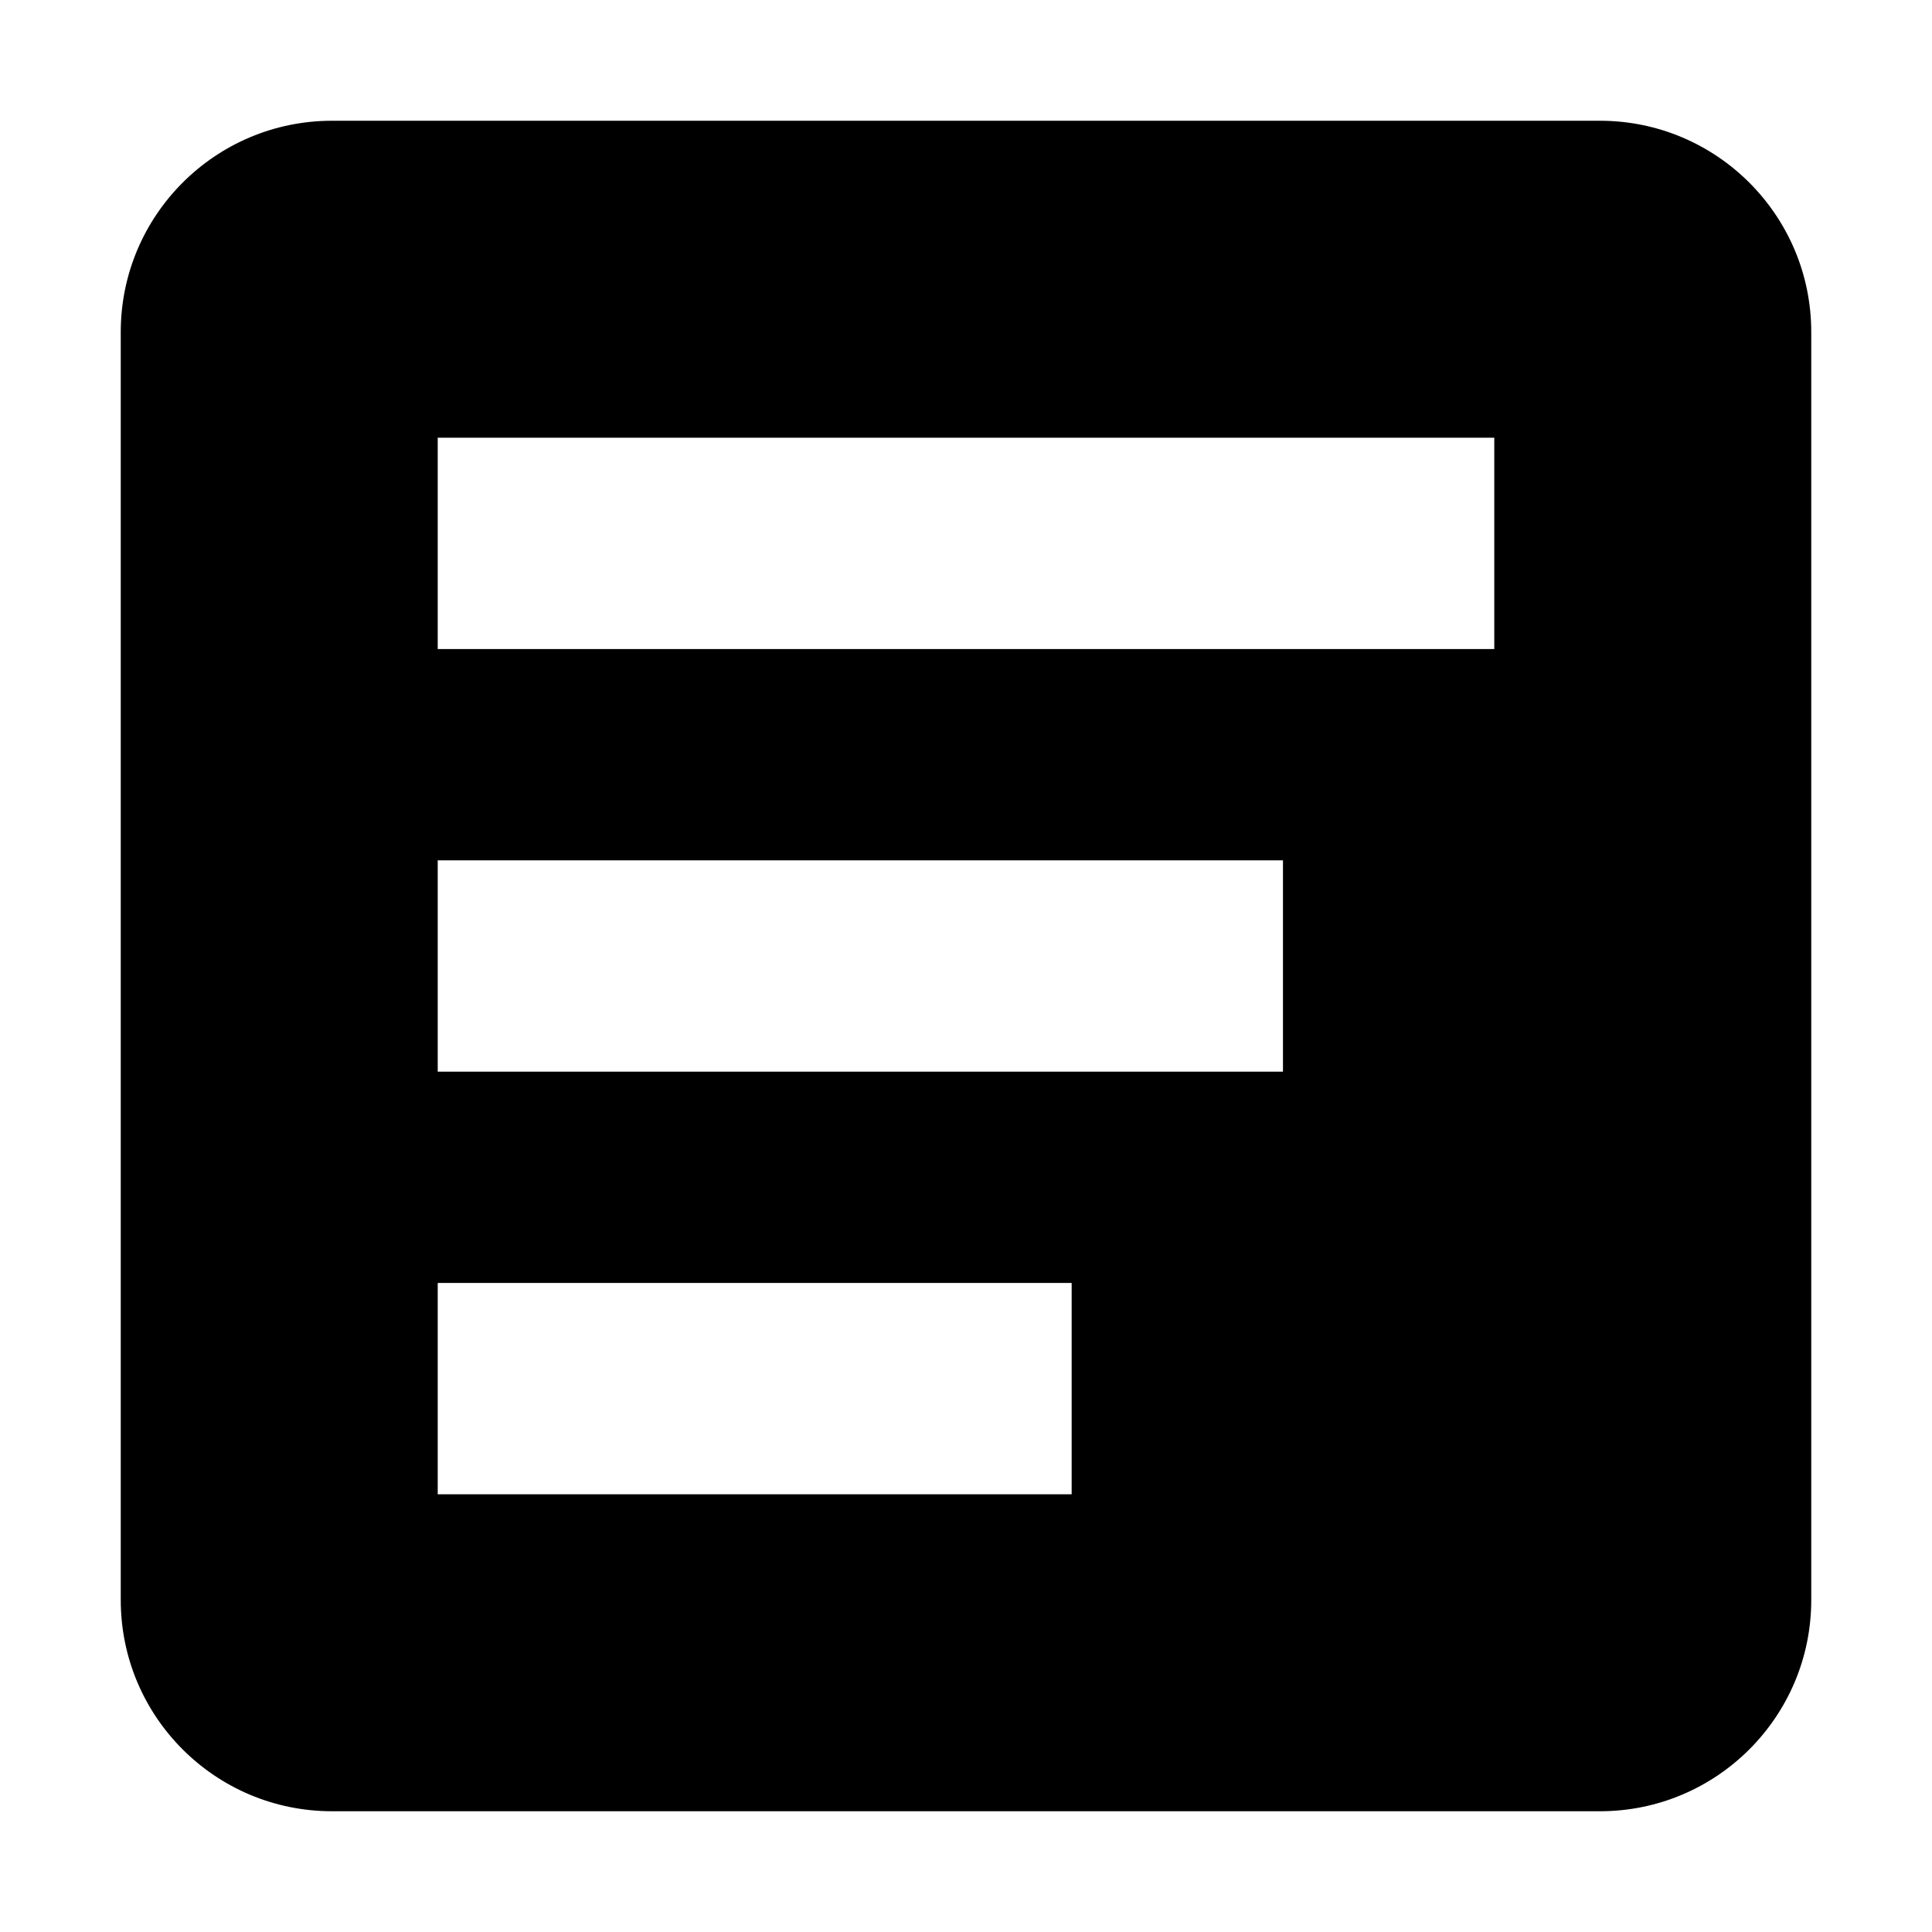 <?xml version="1.0" standalone="no"?><!DOCTYPE svg PUBLIC "-//W3C//DTD SVG 1.1//EN" "http://www.w3.org/Graphics/SVG/1.1/DTD/svg11.dtd"><svg t="1638600949141" class="icon" viewBox="0 0 1024 1024" version="1.1" xmlns="http://www.w3.org/2000/svg" p-id="2378" xmlns:xlink="http://www.w3.org/1999/xlink" width="200" height="200"><defs><style type="text/css"></style></defs><path d="M848 960 176 960C114.112 960 64 909.888 64 848L64 176C64 114.176 114.112 64 176 64l672 0C909.824 64 960 114.176 960 176l0 672C960 909.888 909.824 960 848 960zM232 792l336 0 0-112-336 0L232 792zM232 568l448 0 0-112-448 0L232 568zM792 232l-560 0 0 112 560 0L792 232z" p-id="2379"></path></svg>